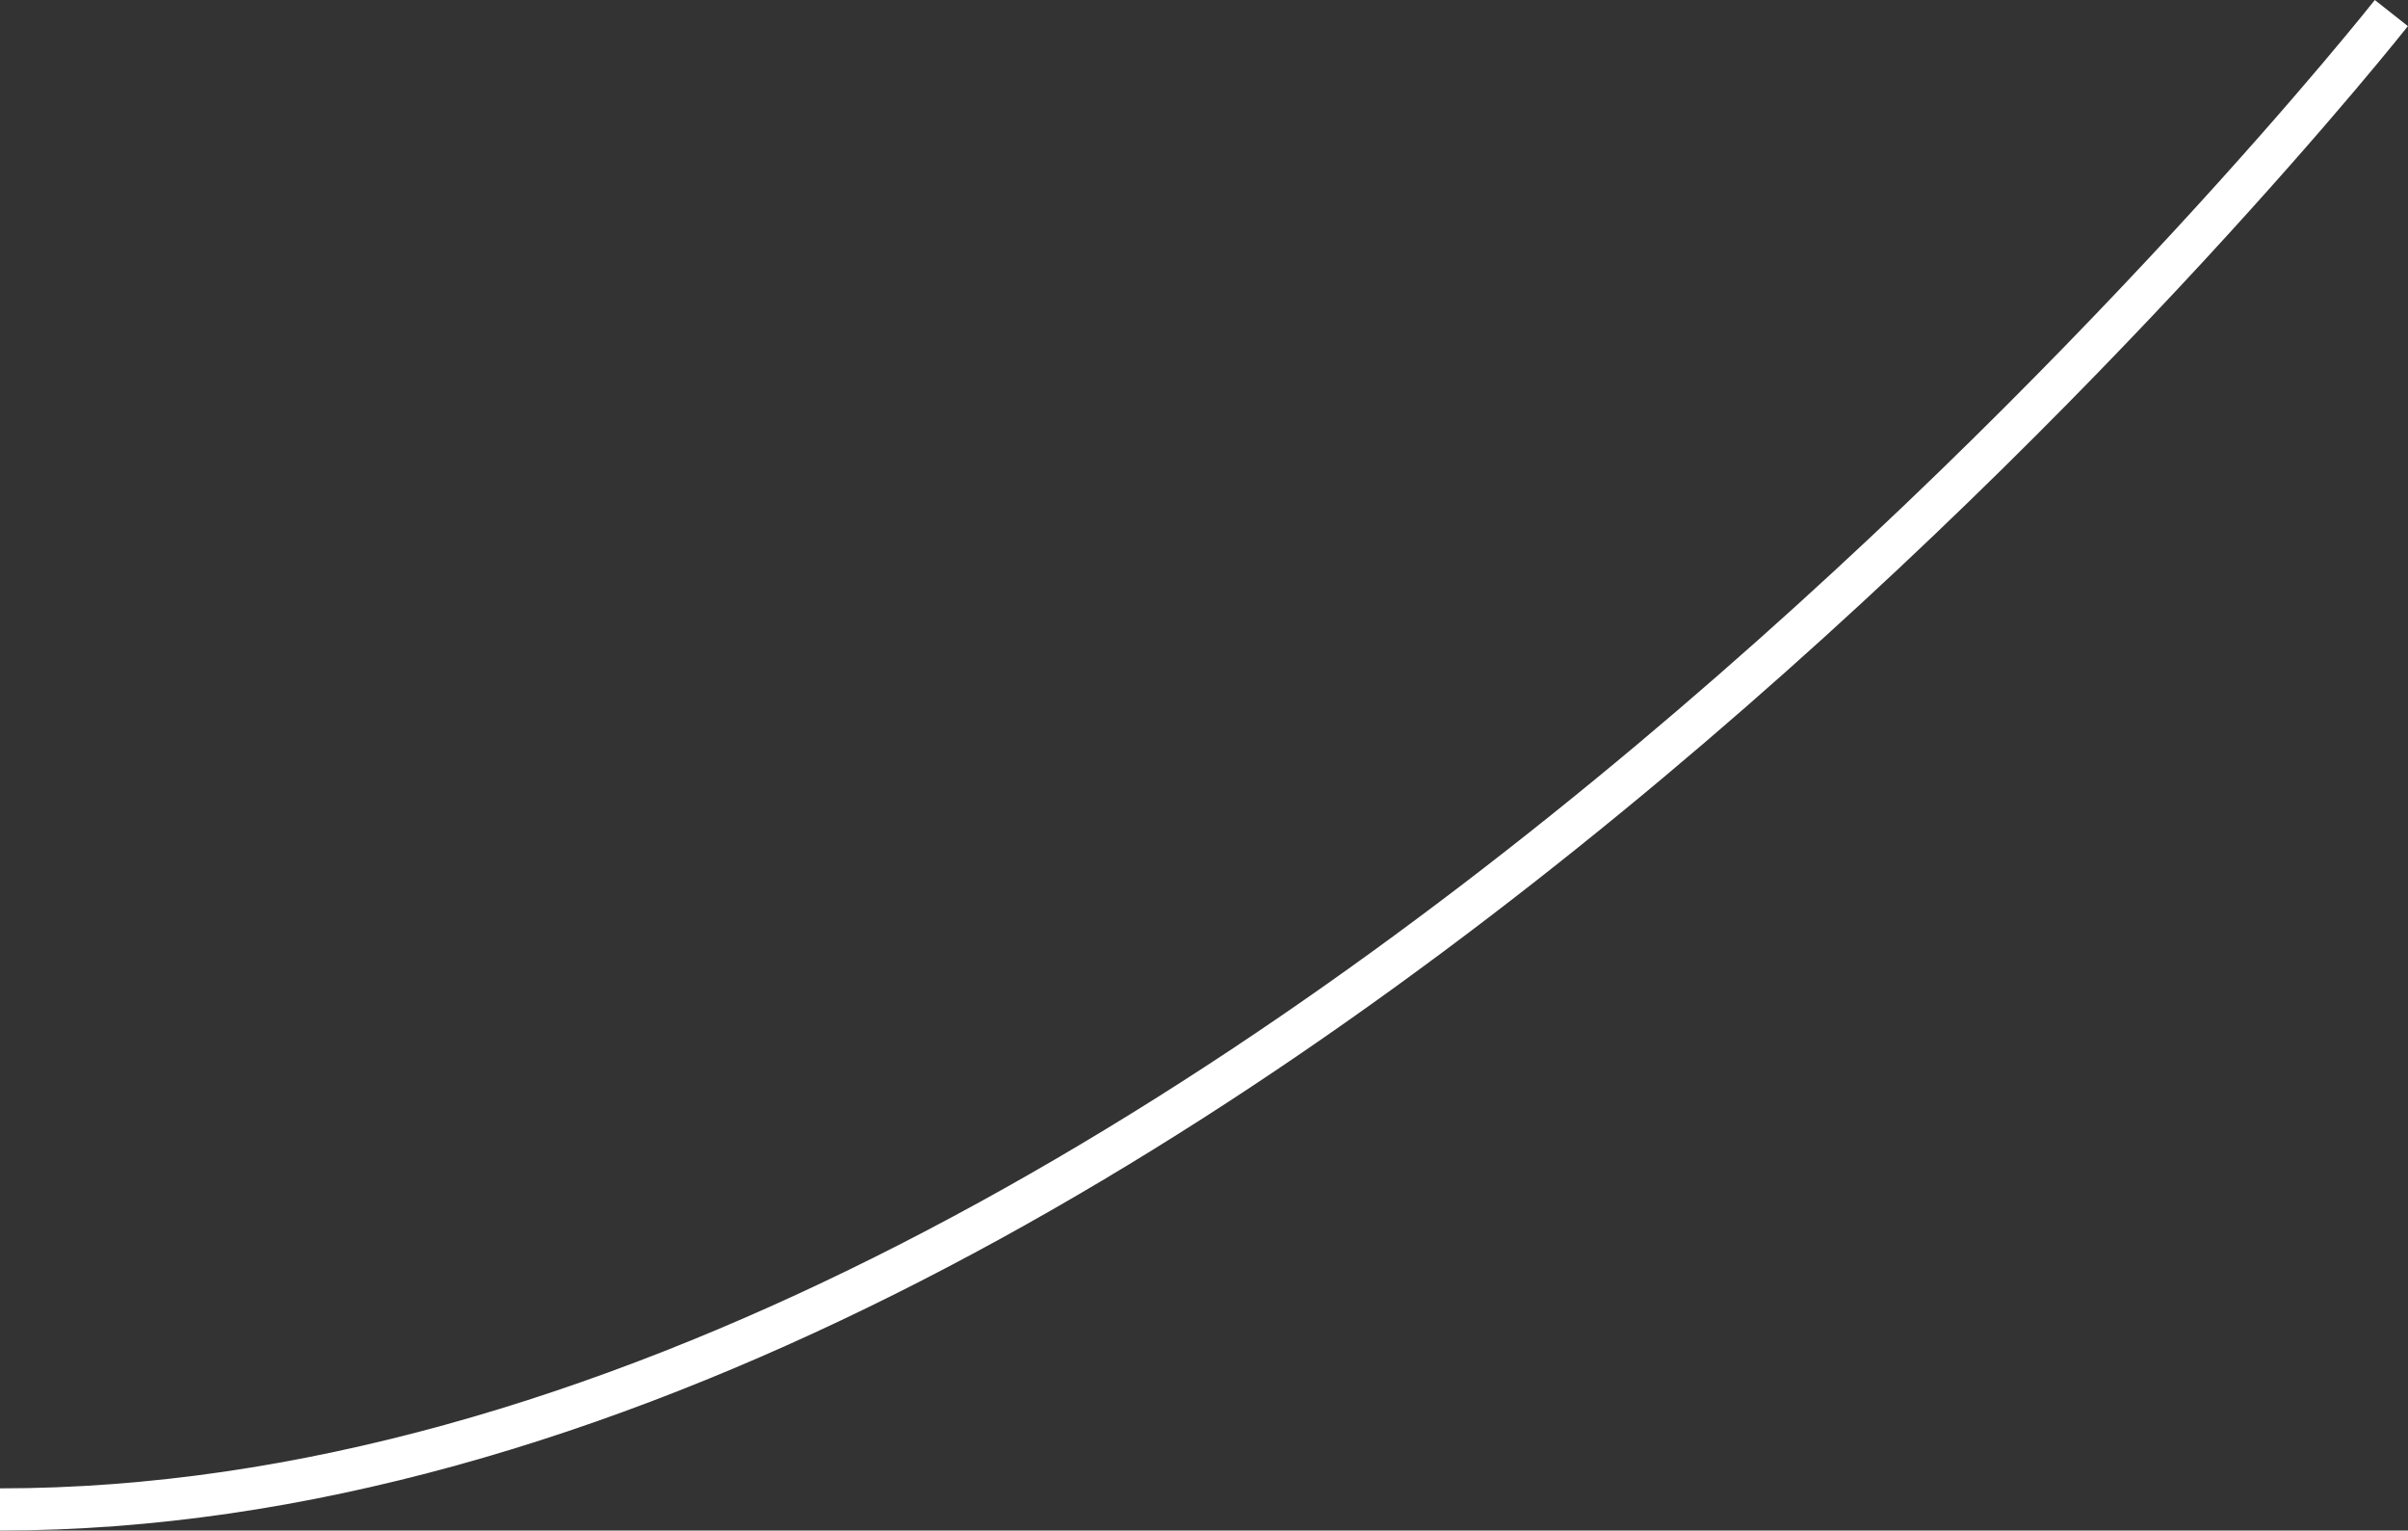 <svg xmlns="http://www.w3.org/2000/svg" viewBox="0 0 114.29 72.62"><rect x="0" y="0" width="114.29" height="72.62" fill="#333333" stroke="none"/><defs><style>.cls-1{fill:none;stroke:#fff;stroke-miterlimit:10;stroke-width:2px;}</style></defs><title>Asset 39</title><g id="Layer_2" data-name="Layer 2"><g id="Layer_1-2" data-name="Layer 1"><path class="cls-1" d="M113.5.62s-56,71-113.5,71"/></g></g></svg>